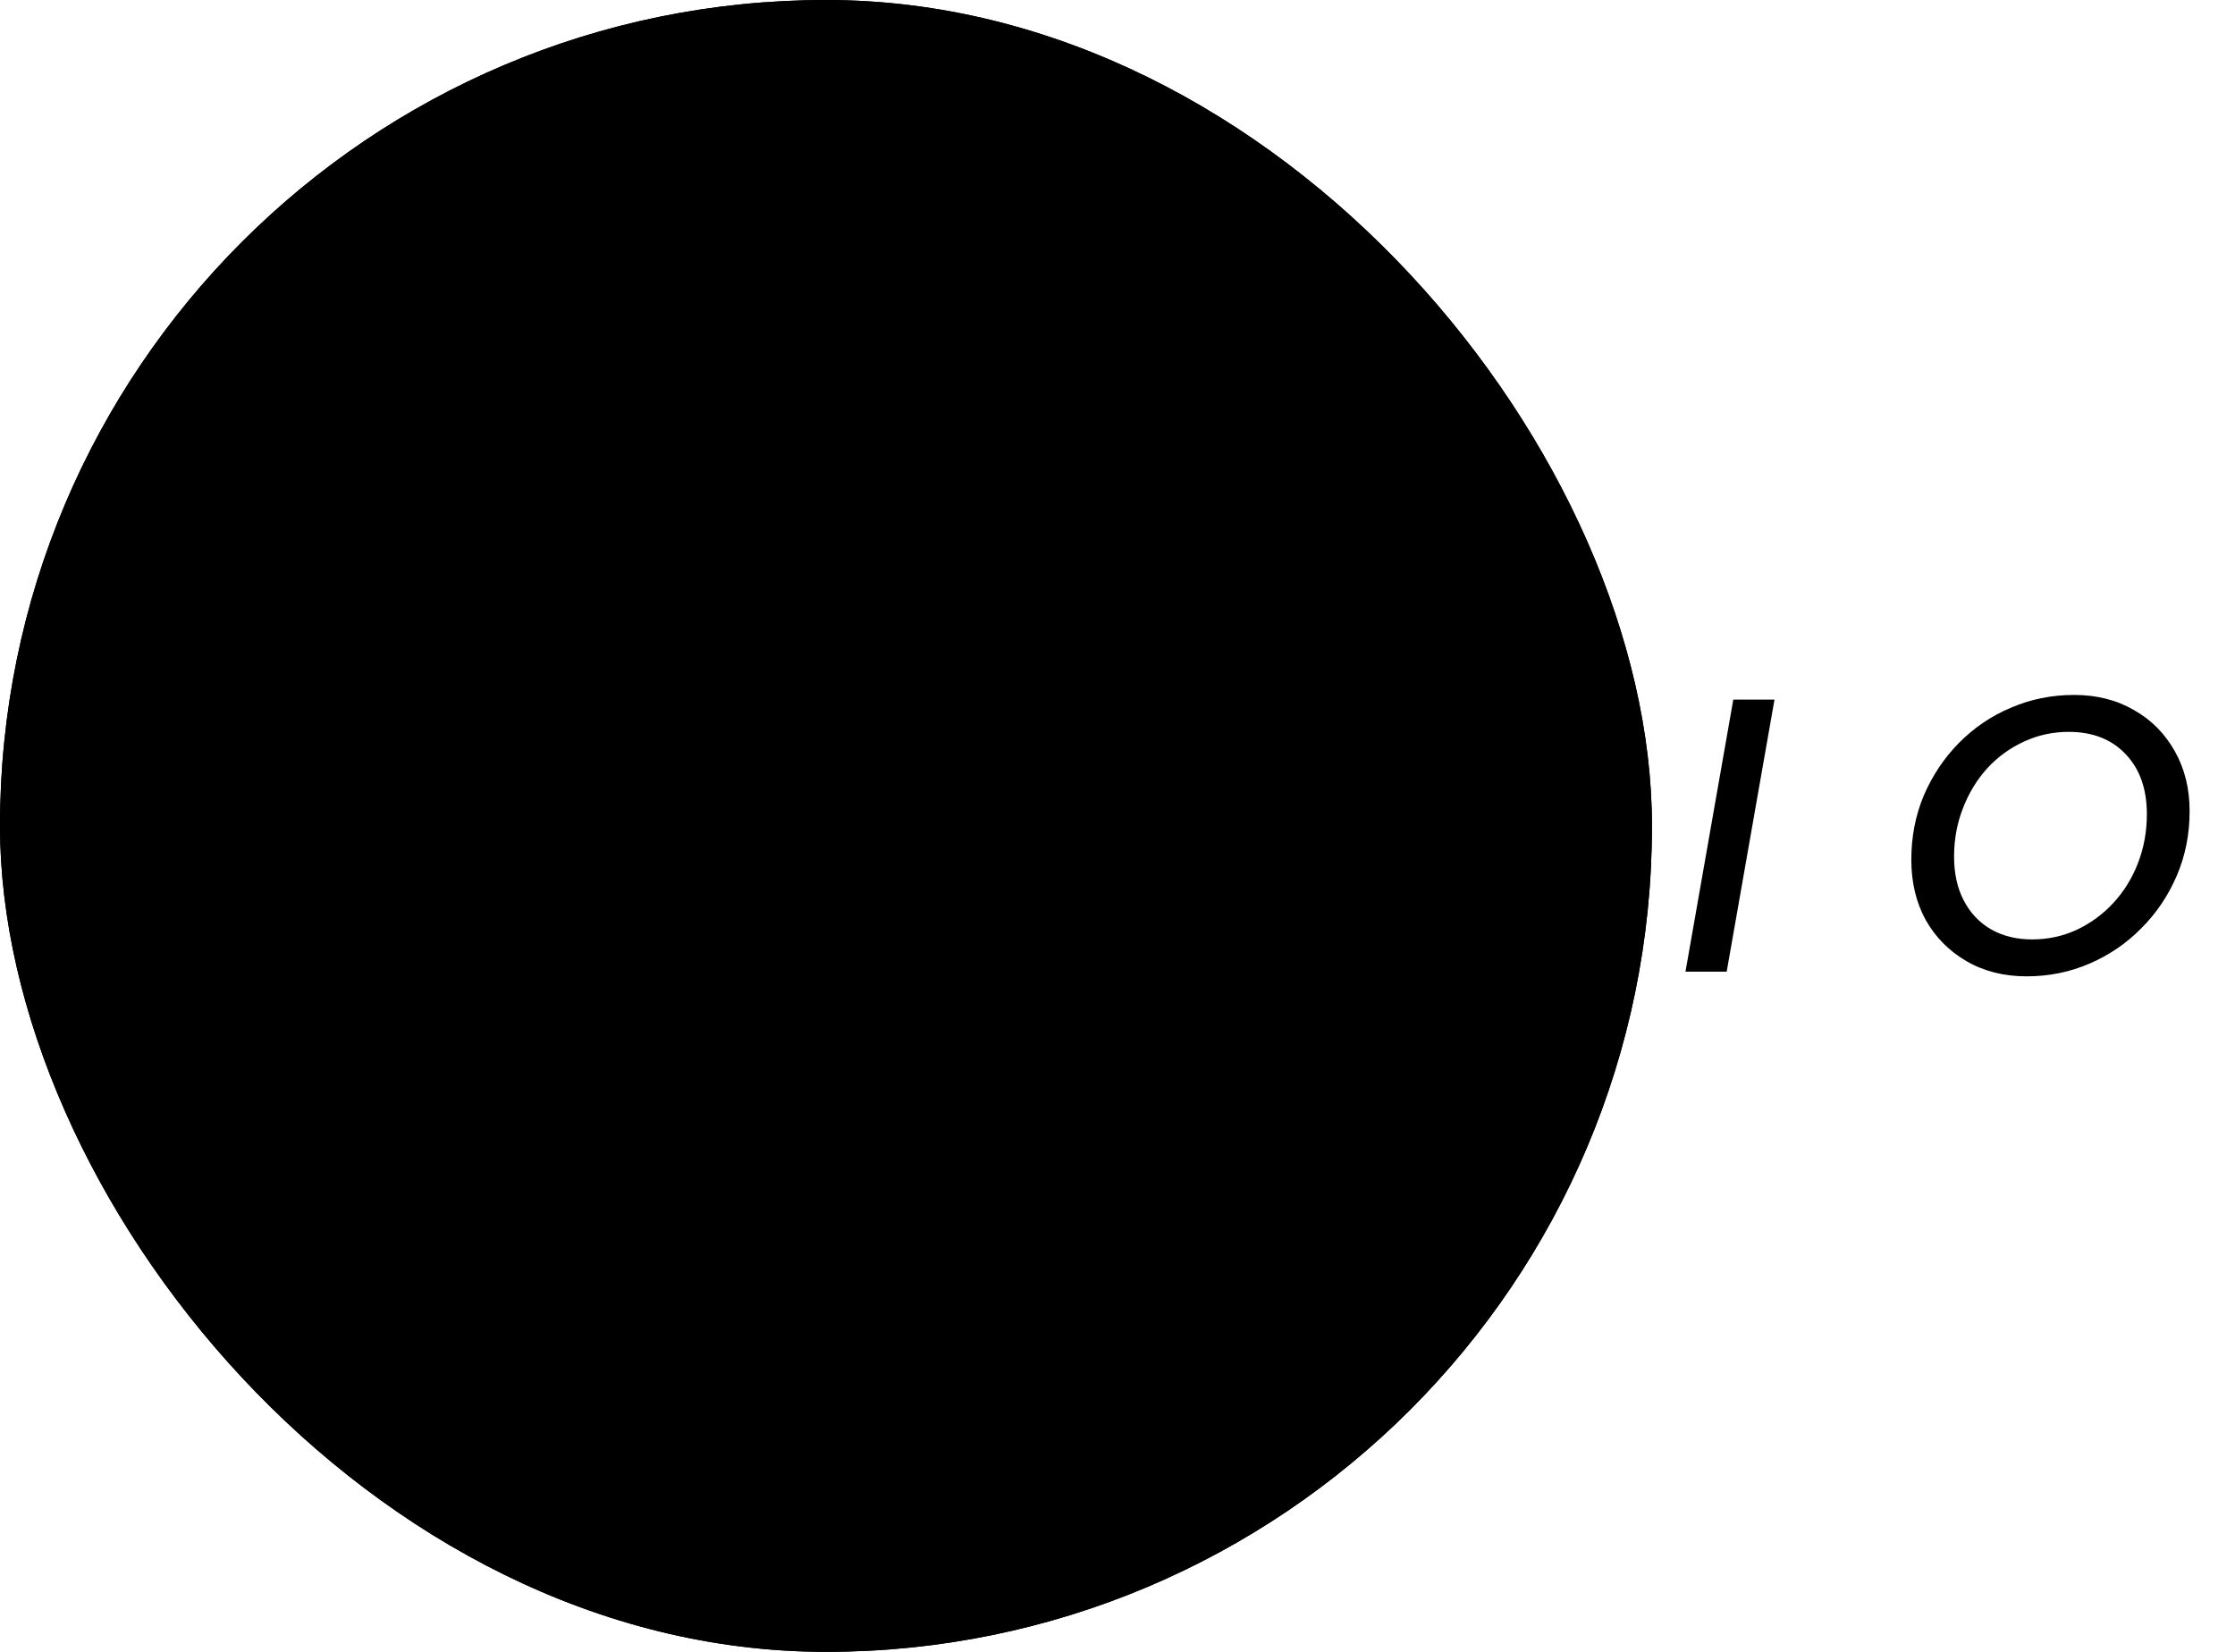 <svg width="23" height="17" viewBox="0 0 23 17" fill="none" xmlns="http://www.w3.org/2000/svg">
<style>
@media (prefers-color-scheme: dark) {
    .logoDark {
        fill: black;
    }

    .logoLight {
        fill: white;
    }
}
</style>
<rect class="logoDark" width="17" height="17" rx="8.5" fill="black"/>
<rect class="logoDark" width="17" height="17" rx="8.5" fill="black"/>
<ellipse class="logoLight" cx="9.5" cy="8.5" rx="8.5" ry="5.5" fill="none"/>
<path clas="logoDark" d="M5.112 10L5.604 7.2H6.104L6.728 9.064L7.996 7.2H8.496L8.004 10H7.58L7.944 7.932L6.796 9.6H6.468L5.9 7.936L5.536 10H5.112ZM9.593 10L11.117 7.2H11.585L12.113 10H11.673L11.549 9.316H10.405L10.045 10H9.593ZM10.581 8.988H11.493L11.265 7.688L10.581 8.988ZM13.707 10L14.199 7.2H15.155C15.35 7.2 15.509 7.233 15.631 7.3C15.757 7.367 15.849 7.455 15.907 7.564C15.969 7.673 15.999 7.792 15.999 7.92C15.999 8.147 15.934 8.337 15.803 8.492C15.675 8.647 15.502 8.755 15.283 8.816L15.667 10H15.203L14.859 8.872H14.331L14.131 10H13.707ZM14.387 8.552H14.903C15.101 8.552 15.259 8.501 15.379 8.4C15.499 8.296 15.559 8.151 15.559 7.964C15.559 7.847 15.521 7.749 15.443 7.672C15.369 7.595 15.246 7.556 15.075 7.556H14.563L14.387 8.552ZM17.345 10L17.837 7.2H18.261L17.769 10H17.345ZM20.857 10.048C20.622 10.048 20.416 9.996 20.237 9.892C20.058 9.788 19.918 9.647 19.817 9.468C19.718 9.287 19.669 9.08 19.669 8.848C19.669 8.611 19.712 8.391 19.797 8.188C19.885 7.983 20.005 7.803 20.157 7.648C20.312 7.491 20.49 7.369 20.693 7.284C20.896 7.196 21.113 7.152 21.345 7.152C21.577 7.152 21.782 7.204 21.961 7.308C22.14 7.409 22.28 7.551 22.381 7.732C22.482 7.911 22.533 8.116 22.533 8.348C22.533 8.585 22.489 8.807 22.401 9.012C22.313 9.217 22.192 9.397 22.037 9.552C21.885 9.707 21.708 9.828 21.505 9.916C21.302 10.004 21.086 10.048 20.857 10.048ZM20.913 9.668C21.073 9.668 21.224 9.636 21.365 9.572C21.509 9.505 21.636 9.413 21.745 9.296C21.854 9.179 21.94 9.041 22.001 8.884C22.062 8.727 22.093 8.559 22.093 8.38C22.093 8.119 22.02 7.912 21.873 7.76C21.729 7.608 21.534 7.532 21.289 7.532C21.126 7.532 20.973 7.565 20.829 7.632C20.688 7.696 20.562 7.787 20.453 7.904C20.346 8.021 20.262 8.159 20.201 8.316C20.14 8.471 20.109 8.637 20.109 8.816C20.109 8.989 20.142 9.14 20.209 9.268C20.276 9.396 20.369 9.495 20.489 9.564C20.609 9.633 20.75 9.668 20.913 9.668Z" fill="black"/>
</svg>

